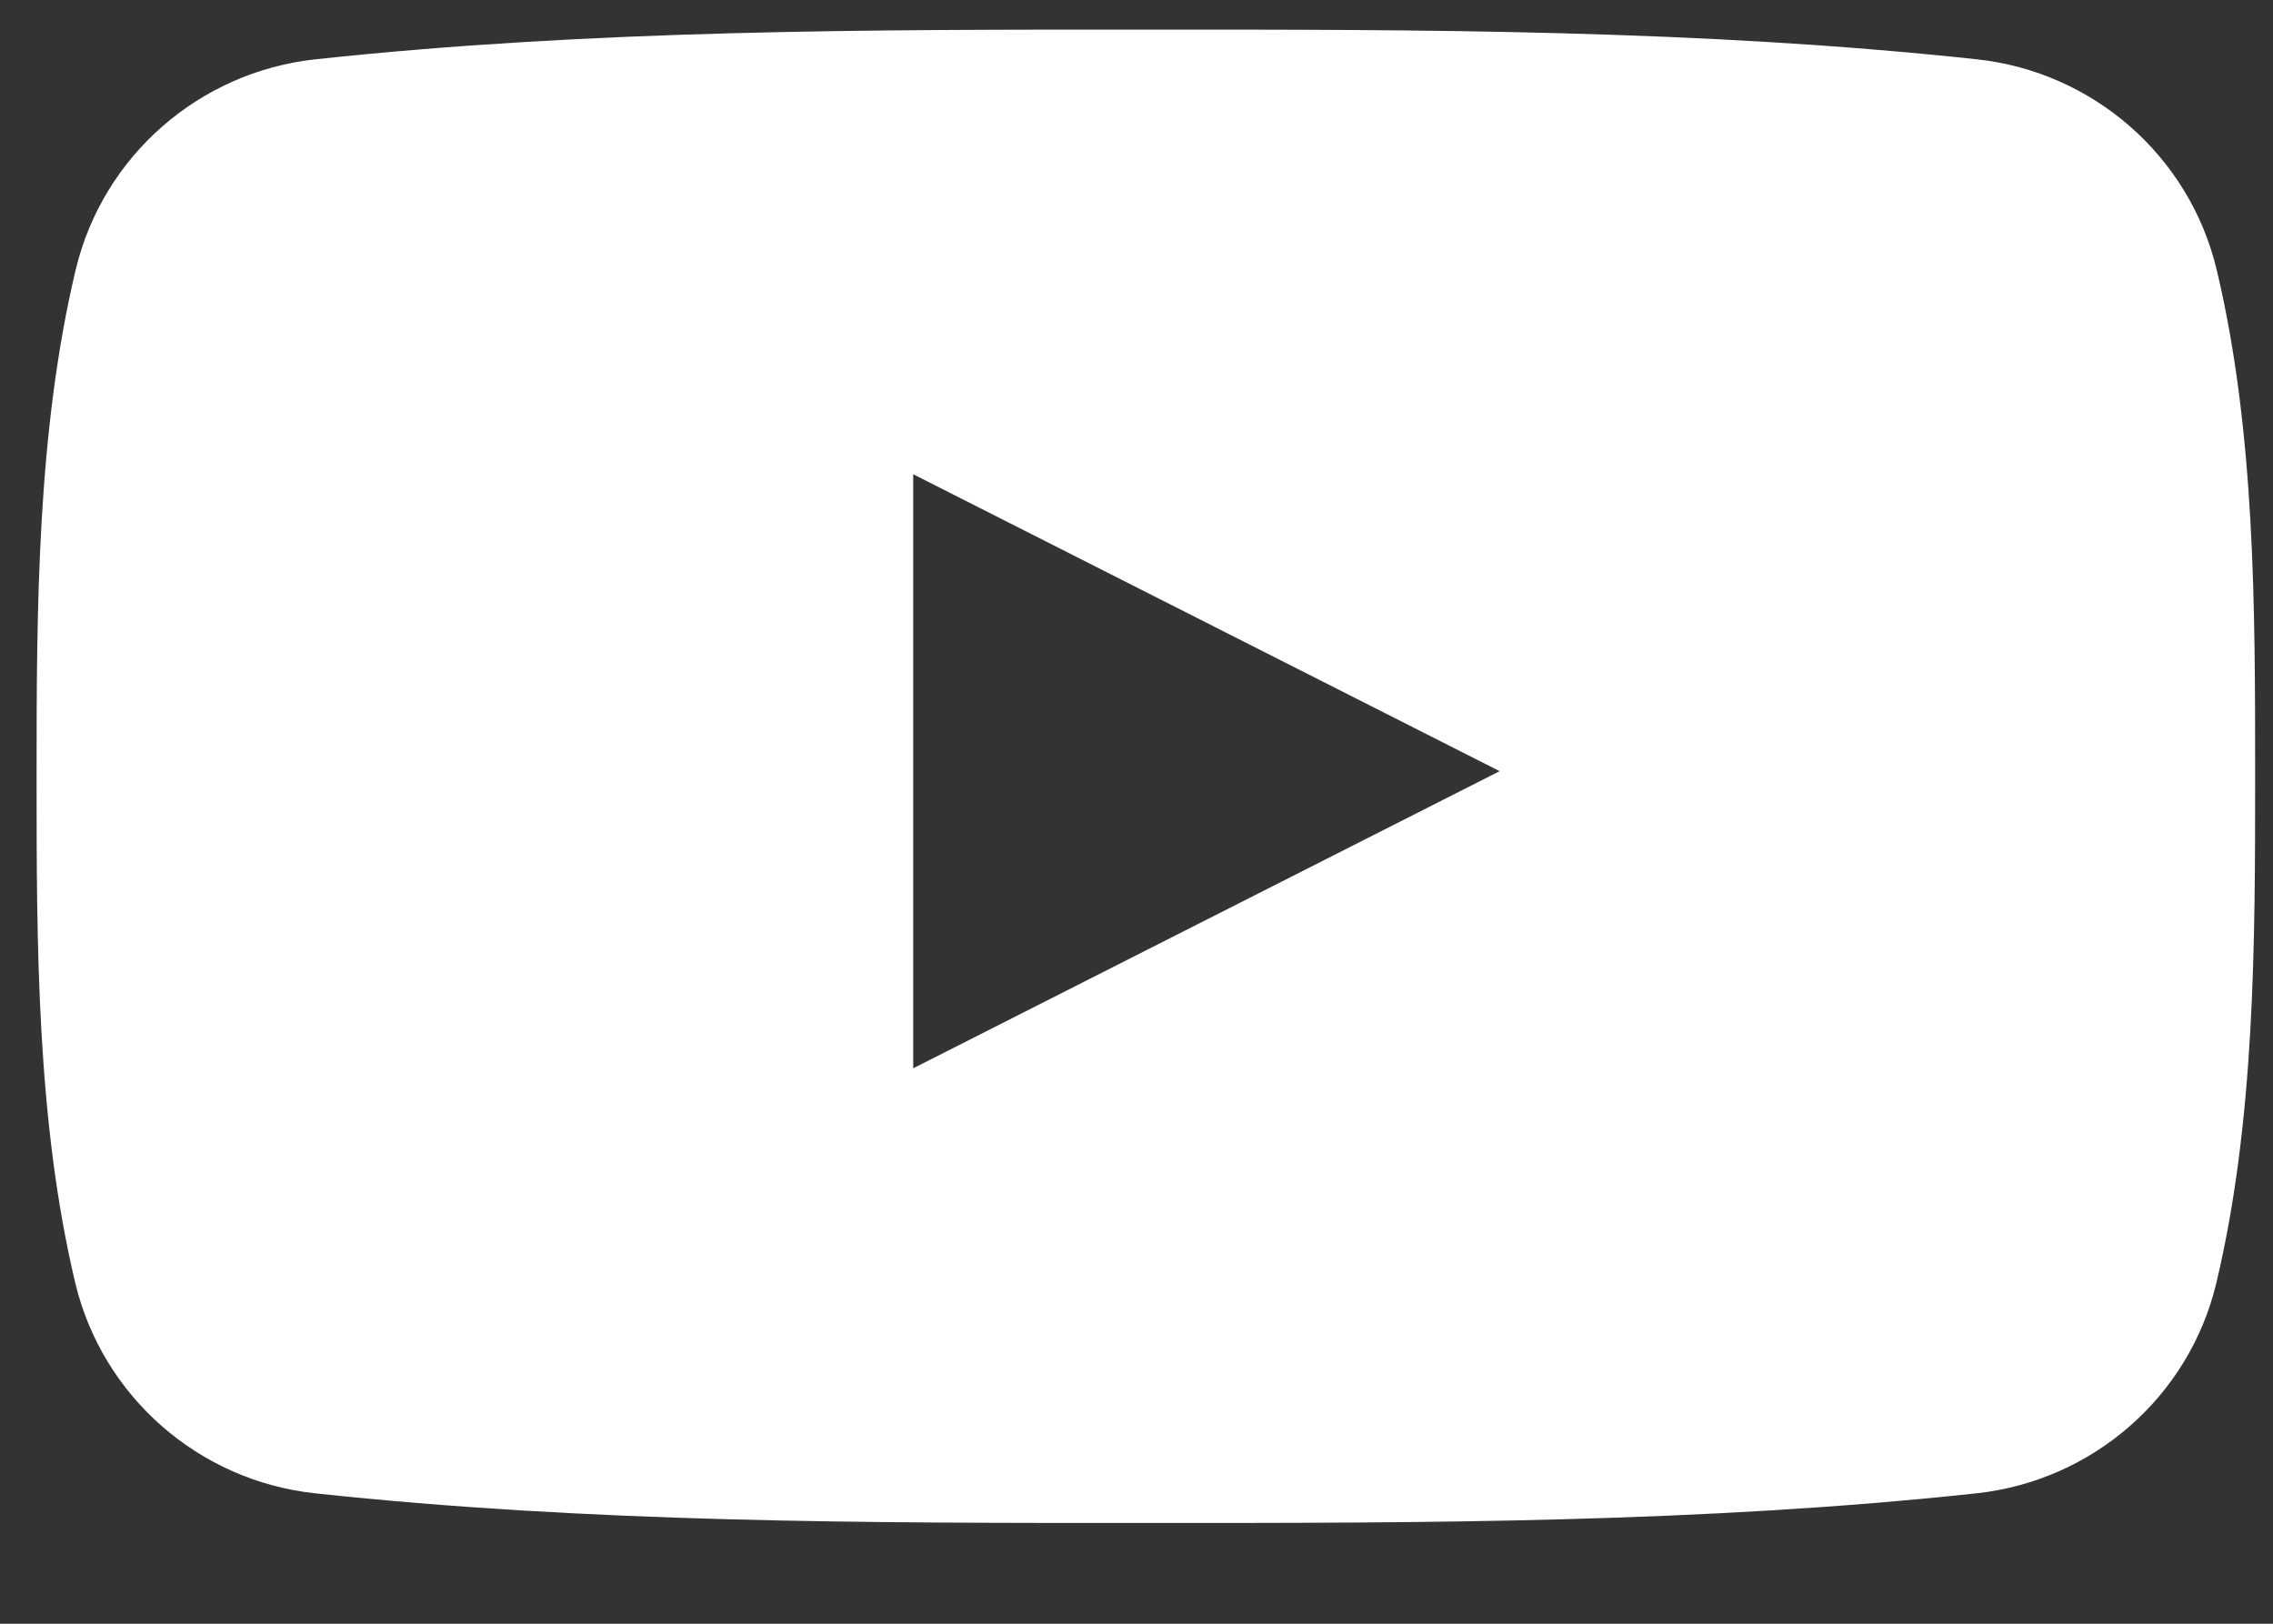 <svg width="21" height="15" viewBox="0 0 21 15" fill="none" xmlns="http://www.w3.org/2000/svg">
<rect x="0" y="0" width="21" height="15" fill="#333333" stroke="none"/>
<path d="M20.48 2.493C20.229 1.441 19.338 0.664 18.265 0.548C15.723 0.274 13.151 0.272 10.59 0.274C8.028 0.272 5.456 0.274 2.914 0.548C1.841 0.664 0.95 1.441 0.699 2.493C0.342 3.993 0.338 5.628 0.338 7.171C0.338 8.714 0.338 10.351 0.695 11.85C0.946 12.902 1.837 13.679 2.91 13.795C5.452 14.069 8.024 14.07 10.586 14.069C13.147 14.07 15.721 14.069 18.261 13.795C19.334 13.679 20.227 12.903 20.477 11.85C20.834 10.35 20.835 8.714 20.835 7.171C20.835 5.627 20.837 3.991 20.48 2.493ZM8.437 9.869V4.381L13.855 7.124L8.437 9.869Z" fill="white"/>
</svg>
